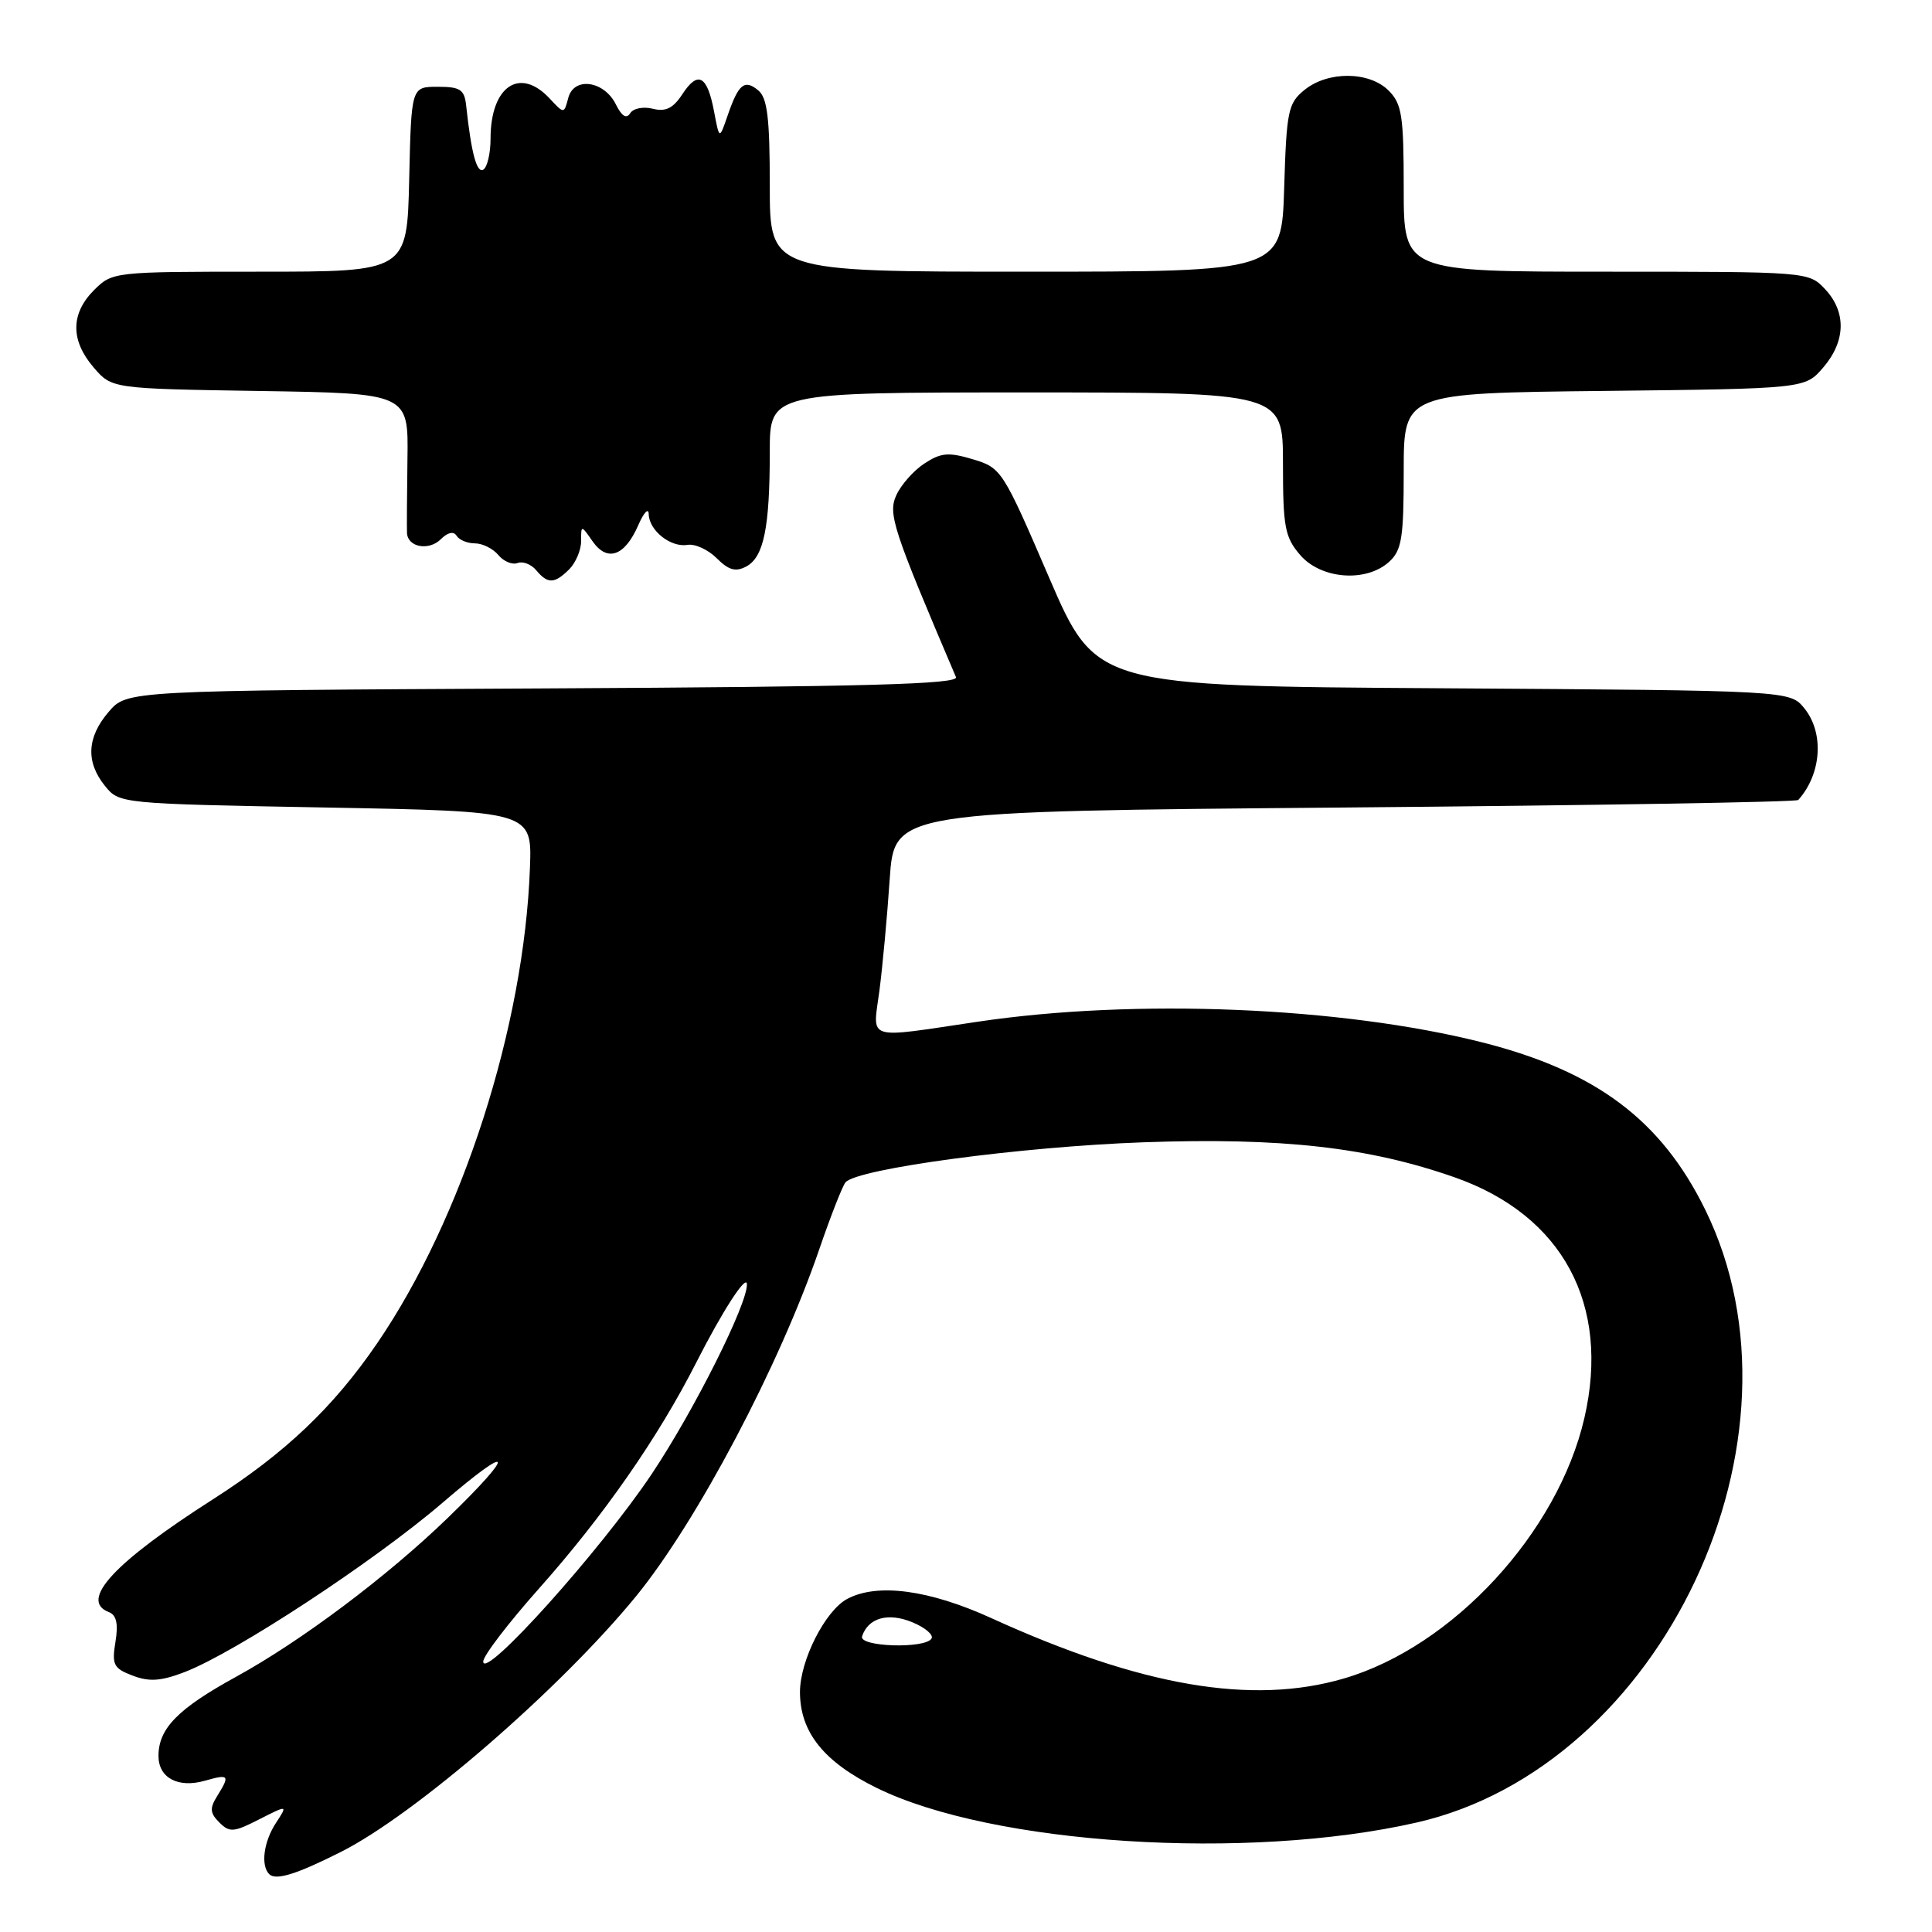 <?xml version="1.0" encoding="UTF-8" standalone="no"?>
<!DOCTYPE svg PUBLIC "-//W3C//DTD SVG 1.1//EN" "http://www.w3.org/Graphics/SVG/1.1/DTD/svg11.dtd" >
<svg xmlns="http://www.w3.org/2000/svg" xmlns:xlink="http://www.w3.org/1999/xlink" version="1.1" viewBox="0 0 256 256">
 <g >
 <path fill="currentColor"
d=" M 45.13 245.41 C 55.01 240.45 74.26 223.77 84.29 211.50 C 92.38 201.58 103.28 180.94 108.57 165.50 C 110.08 161.10 111.64 157.12 112.04 156.66 C 113.62 154.85 135.29 151.94 151.50 151.36 C 169.87 150.71 181.38 152.01 192.77 156.01 C 207.05 161.03 213.41 172.83 209.94 187.89 C 206.43 203.09 192.50 218.19 178.07 222.41 C 165.89 225.97 151.23 223.46 131.38 214.42 C 123.12 210.65 116.24 209.73 112.25 211.87 C 109.34 213.43 106.00 220.02 106.00 224.21 C 106.01 229.53 109.16 233.46 116.17 236.91 C 131.49 244.43 165.28 246.60 187.69 241.50 C 220.29 234.09 240.80 190.57 225.96 160.31 C 220.14 148.43 211.50 141.94 196.40 138.12 C 177.72 133.40 150.40 132.28 129.58 135.38 C 114.47 137.62 115.64 137.99 116.53 131.25 C 116.94 128.09 117.56 121.45 117.89 116.50 C 118.50 107.50 118.50 107.50 178.17 107.00 C 210.98 106.72 238.04 106.28 238.28 106.00 C 241.37 102.55 241.73 97.12 239.09 93.86 C 237.18 91.50 237.18 91.50 191.19 91.20 C 145.21 90.91 145.21 90.91 138.98 76.46 C 132.89 62.31 132.68 61.98 128.92 60.86 C 125.69 59.89 124.68 59.98 122.50 61.41 C 121.07 62.34 119.40 64.23 118.77 65.61 C 117.64 68.09 118.29 70.07 126.67 89.72 C 127.07 90.66 114.89 91.00 72.01 91.22 C 16.83 91.50 16.83 91.50 14.41 94.31 C 11.51 97.69 11.34 100.96 13.91 104.14 C 15.81 106.49 15.91 106.50 43.16 107.00 C 70.50 107.50 70.50 107.50 70.22 115.00 C 69.45 136.03 61.27 161.47 49.97 178.00 C 44.18 186.47 37.79 192.54 28.24 198.65 C 15.11 207.04 10.45 212.08 14.42 213.61 C 15.43 214.00 15.69 215.15 15.30 217.55 C 14.80 220.59 15.05 221.07 17.58 222.03 C 19.78 222.87 21.33 222.76 24.46 221.56 C 31.21 218.96 49.56 206.91 58.64 199.12 C 68.07 191.01 68.49 192.26 59.32 201.14 C 51.30 208.90 39.91 217.45 31.25 222.20 C 23.56 226.42 21.00 229.04 21.00 232.67 C 21.00 235.59 23.61 236.97 27.17 235.95 C 30.36 235.04 30.50 235.22 28.77 238.00 C 27.77 239.60 27.82 240.25 29.06 241.48 C 30.41 242.84 30.97 242.80 34.35 241.07 C 38.13 239.15 38.13 239.15 36.57 241.54 C 34.93 244.04 34.52 247.19 35.68 248.34 C 36.54 249.20 39.28 248.36 45.13 245.41 Z  M 75.43 75.43 C 76.29 74.56 77.00 72.89 77.00 71.71 C 77.00 69.55 77.00 69.55 78.53 71.74 C 80.47 74.51 82.79 73.69 84.57 69.60 C 85.31 67.90 85.94 67.23 85.96 68.13 C 86.01 70.31 88.88 72.57 91.10 72.20 C 92.09 72.03 93.83 72.83 94.97 73.97 C 96.56 75.56 97.48 75.81 98.89 75.06 C 101.20 73.82 102.00 69.92 102.00 59.87 C 102.00 52.00 102.00 52.00 136.00 52.00 C 170.00 52.00 170.00 52.00 170.00 61.44 C 170.00 69.84 170.25 71.18 172.28 73.54 C 175.04 76.75 181.01 77.21 184.06 74.45 C 185.74 72.92 186.00 71.31 186.00 62.39 C 186.00 52.09 186.00 52.09 212.59 51.80 C 239.18 51.50 239.18 51.50 241.59 48.69 C 244.58 45.21 244.67 41.34 241.83 38.31 C 239.66 36.01 239.57 36.00 212.83 36.00 C 186.00 36.00 186.00 36.00 186.00 25.00 C 186.00 15.33 185.76 13.76 184.00 12.00 C 181.44 9.44 175.97 9.39 172.86 11.91 C 170.68 13.67 170.47 14.67 170.16 24.91 C 169.82 36.00 169.82 36.00 135.91 36.00 C 102.00 36.00 102.00 36.00 102.00 24.62 C 102.00 15.65 101.68 12.98 100.48 11.98 C 98.65 10.46 97.85 11.12 96.41 15.32 C 95.32 18.50 95.32 18.50 94.62 14.79 C 93.72 10.00 92.49 9.32 90.43 12.46 C 89.20 14.35 88.21 14.84 86.50 14.41 C 85.23 14.09 83.90 14.36 83.50 15.01 C 83.01 15.79 82.38 15.40 81.61 13.84 C 80.04 10.68 76.04 10.13 75.30 12.97 C 74.74 15.10 74.74 15.10 72.83 13.05 C 68.87 8.80 65.00 11.43 65.00 18.38 C 65.00 20.30 64.57 22.15 64.05 22.47 C 63.18 23.01 62.45 20.32 61.77 14.00 C 61.54 11.86 60.99 11.50 58.00 11.50 C 54.50 11.50 54.50 11.50 54.22 23.75 C 53.94 36.00 53.94 36.00 34.42 36.00 C 15.04 36.00 14.89 36.02 12.45 38.45 C 9.35 41.56 9.33 45.11 12.41 48.69 C 14.82 51.50 14.82 51.50 34.47 51.81 C 54.12 52.12 54.12 52.12 53.99 60.81 C 53.92 65.59 53.90 70.01 53.93 70.64 C 54.04 72.52 56.83 73.02 58.41 71.45 C 59.32 70.54 60.11 70.36 60.50 70.99 C 60.84 71.55 61.94 72.00 62.94 72.00 C 63.94 72.00 65.33 72.70 66.04 73.55 C 66.74 74.40 67.89 74.87 68.59 74.60 C 69.28 74.34 70.39 74.77 71.05 75.56 C 72.58 77.40 73.48 77.37 75.43 75.43 Z  M 64.03 220.17 C 64.01 219.43 67.33 215.09 71.41 210.50 C 79.97 200.88 87.22 190.47 92.28 180.50 C 95.71 173.75 98.90 168.81 98.97 170.15 C 99.09 172.71 92.00 186.86 86.36 195.31 C 79.57 205.46 64.08 222.70 64.03 220.17 Z  M 114.23 216.82 C 115.04 214.37 117.68 213.63 120.87 214.95 C 122.58 215.65 123.73 216.63 123.43 217.12 C 122.57 218.50 113.76 218.22 114.23 216.82 Z "/>
</g>
</svg>